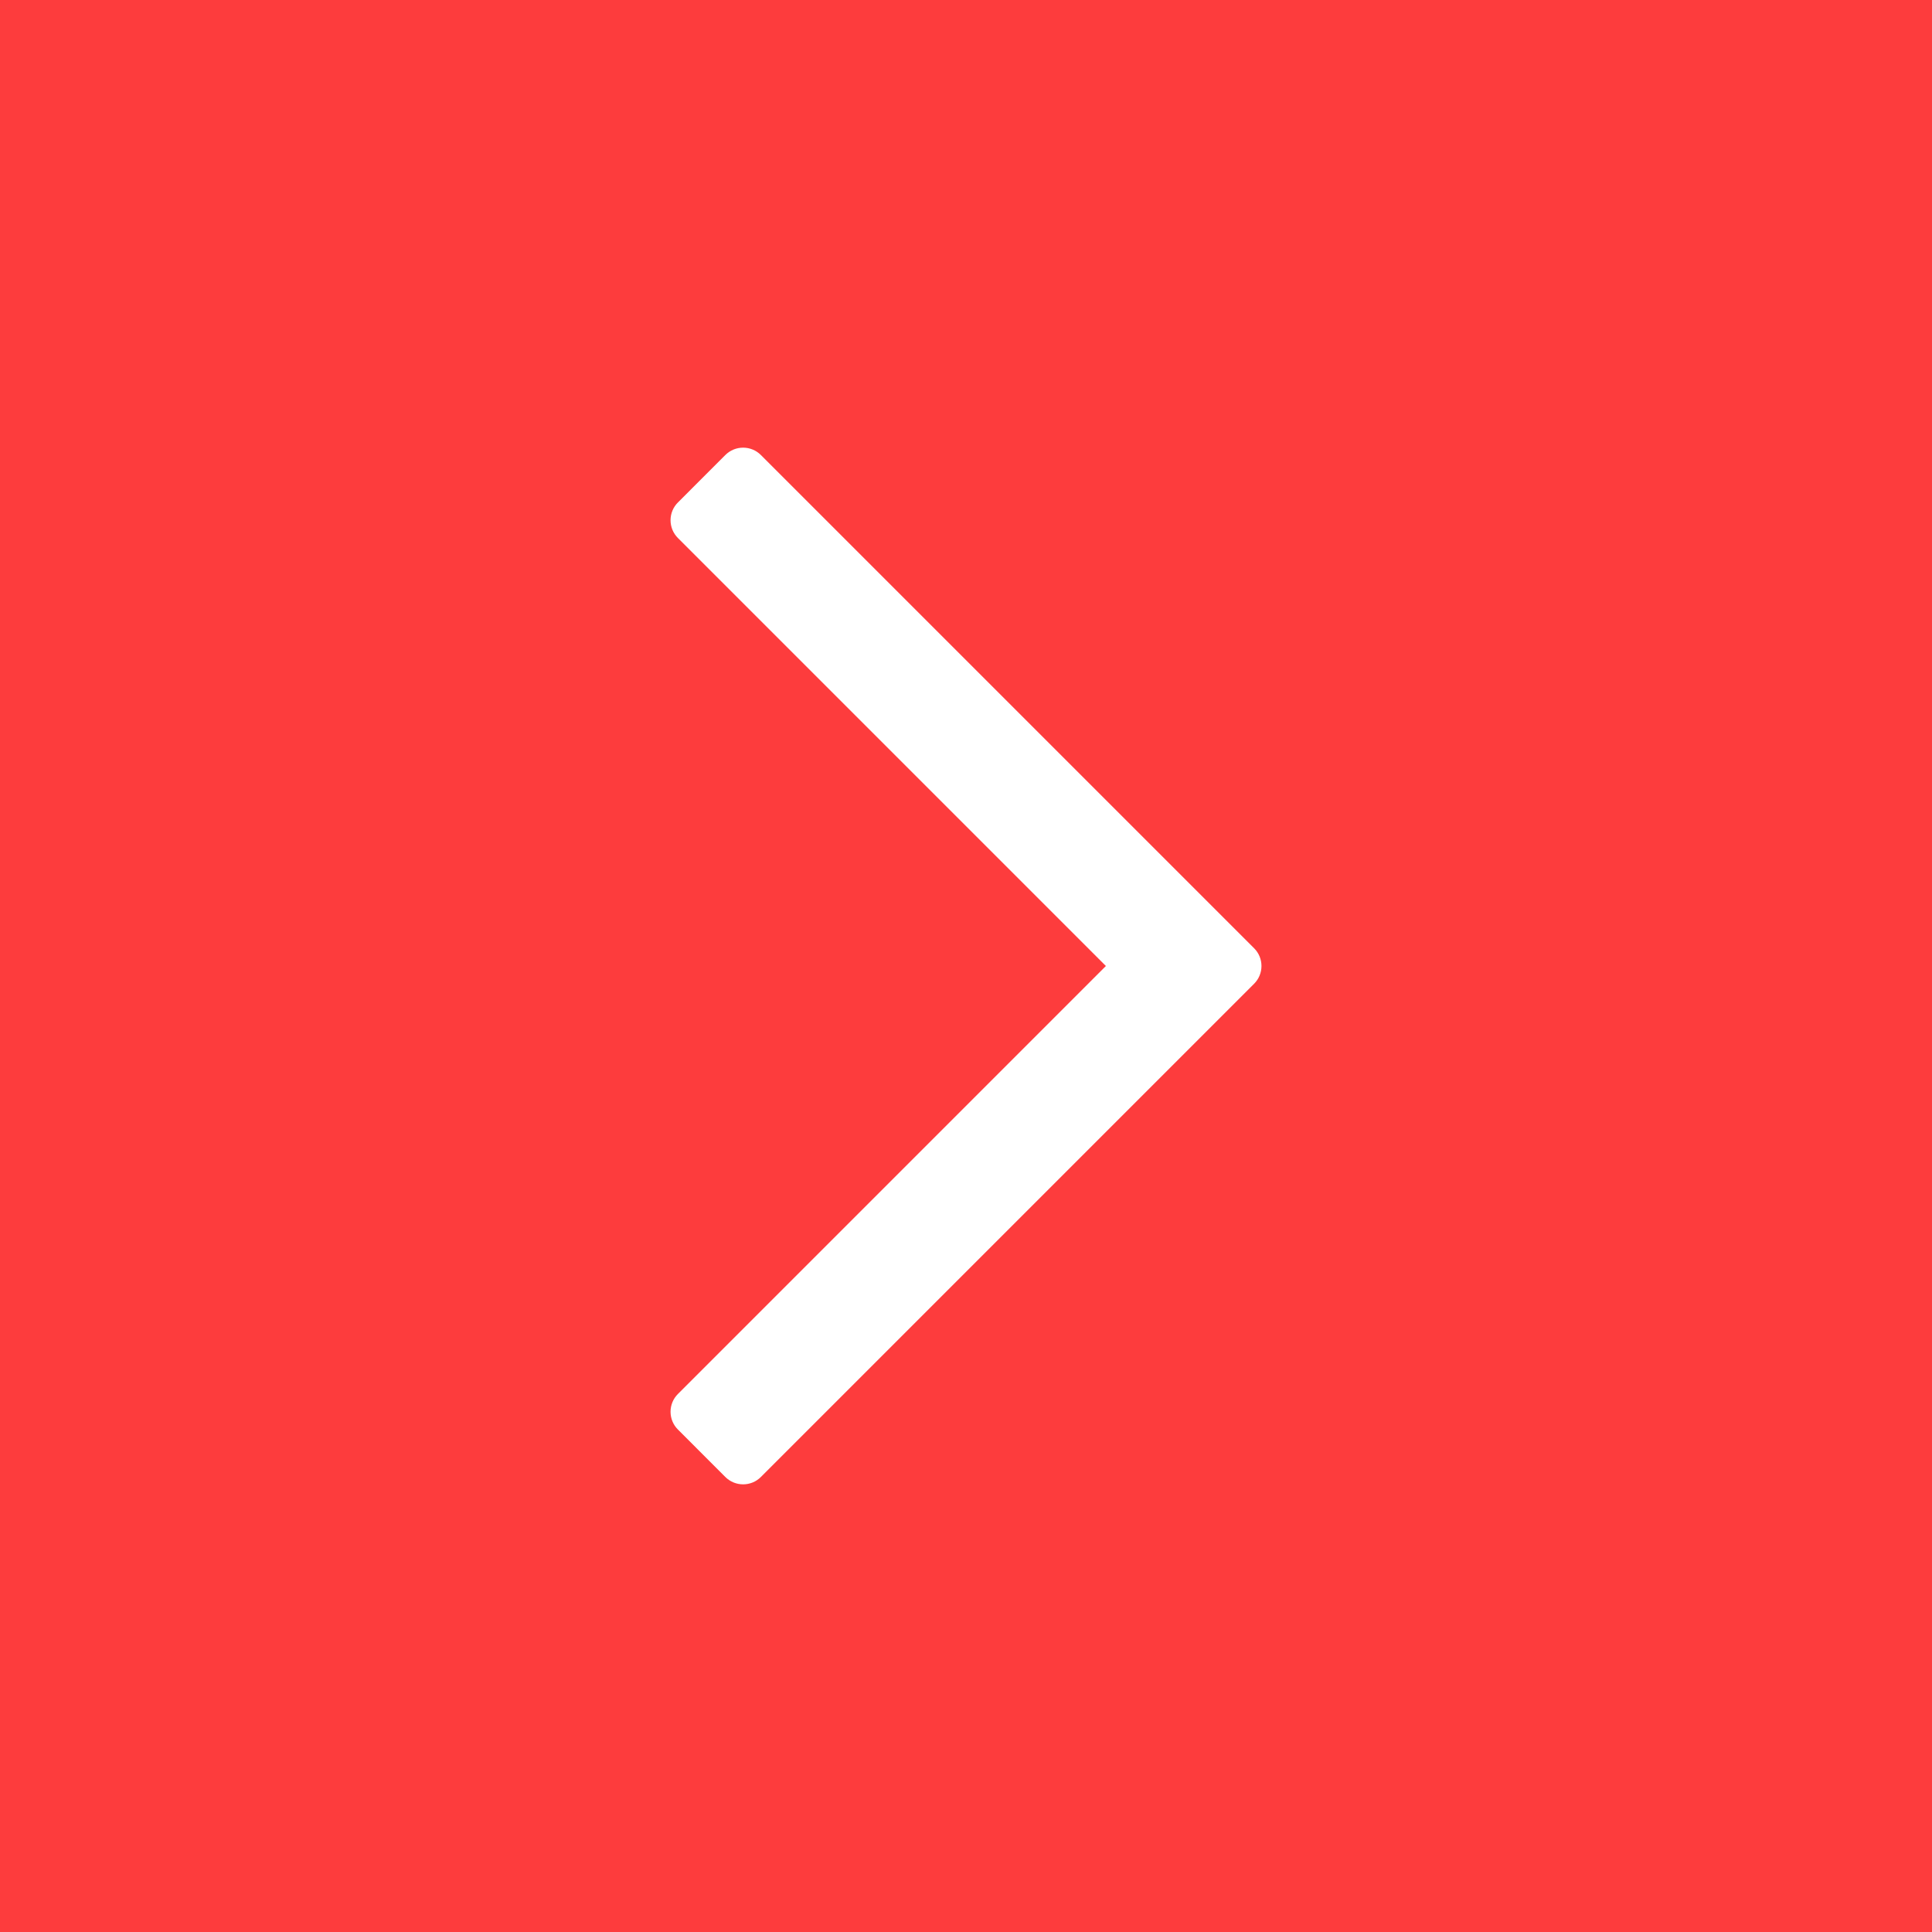 <svg width="82" height="82" viewBox="0 0 82 82" fill="none" xmlns="http://www.w3.org/2000/svg">
<rect width="82" height="82" fill="#FD3C3D"/>
<g clip-path="url(#clip0)">
<path d="M53.227 40.245L32.295 19.313C31.878 18.896 31.202 18.896 30.785 19.313L28.773 21.326C28.572 21.526 28.46 21.797 28.46 22.08C28.46 22.363 28.572 22.635 28.773 22.835L46.937 41L28.773 59.165C28.572 59.365 28.46 59.636 28.46 59.919C28.46 60.203 28.572 60.474 28.773 60.674L30.785 62.687C30.994 62.896 31.267 63 31.54 63C31.813 63 32.087 62.896 32.295 62.687L53.227 41.755C53.645 41.338 53.645 40.662 53.227 40.245Z" fill="white"/>
</g>
<defs>
<clipPath id="clip0">
<rect width="44" height="44" fill="white" transform="translate(19 19)"/>
</clipPath>
</defs>
</svg>

